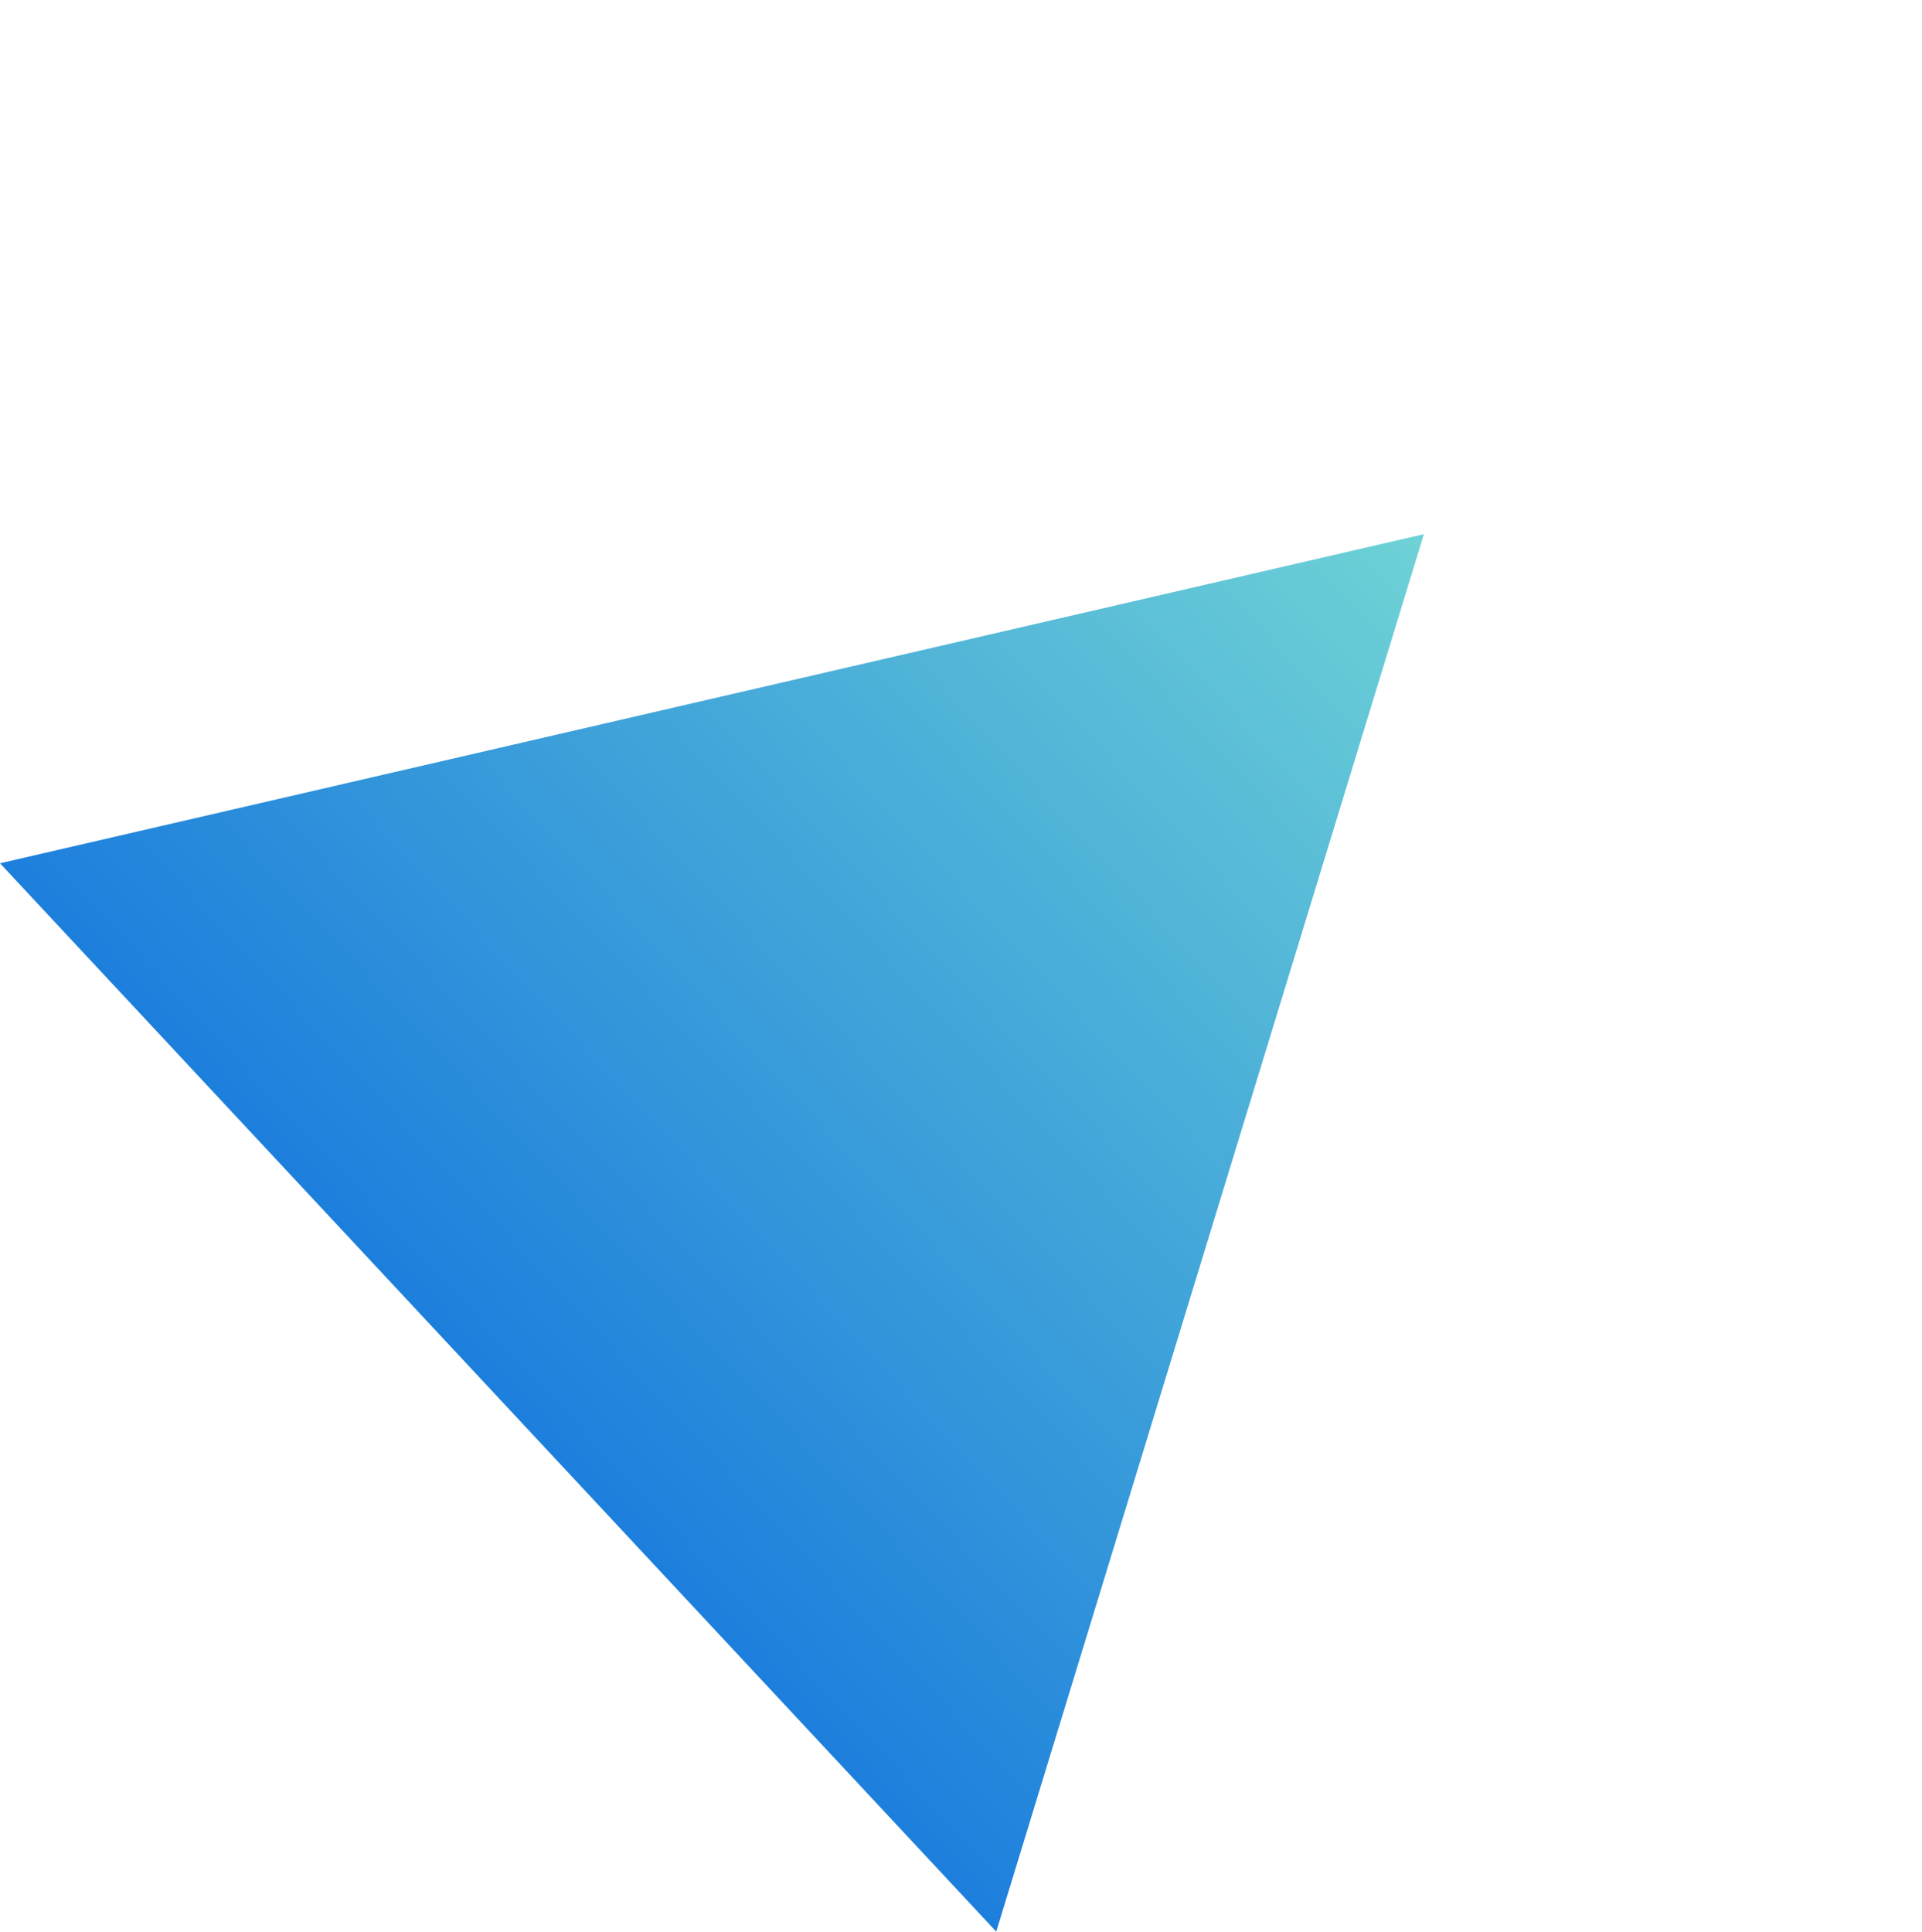 <svg xmlns="http://www.w3.org/2000/svg" xmlns:xlink="http://www.w3.org/1999/xlink" width="739.452" height="743.154" viewBox="0 0 739.452 743.154">
  <defs>
    <linearGradient id="linear-gradient" x1="0.5" x2="0.5" y2="1" gradientUnits="objectBoundingBox">
      <stop offset="0" stop-color="#6ed2d6"/>
      <stop offset="1" stop-color="#1d7fdc"/>
    </linearGradient>
  </defs>
  <path id="パス_55" data-name="パス 55" d="M281,0,562,487H0Z" transform="translate(356.169) rotate(47)" fill="url(#linear-gradient)"/>
</svg>
